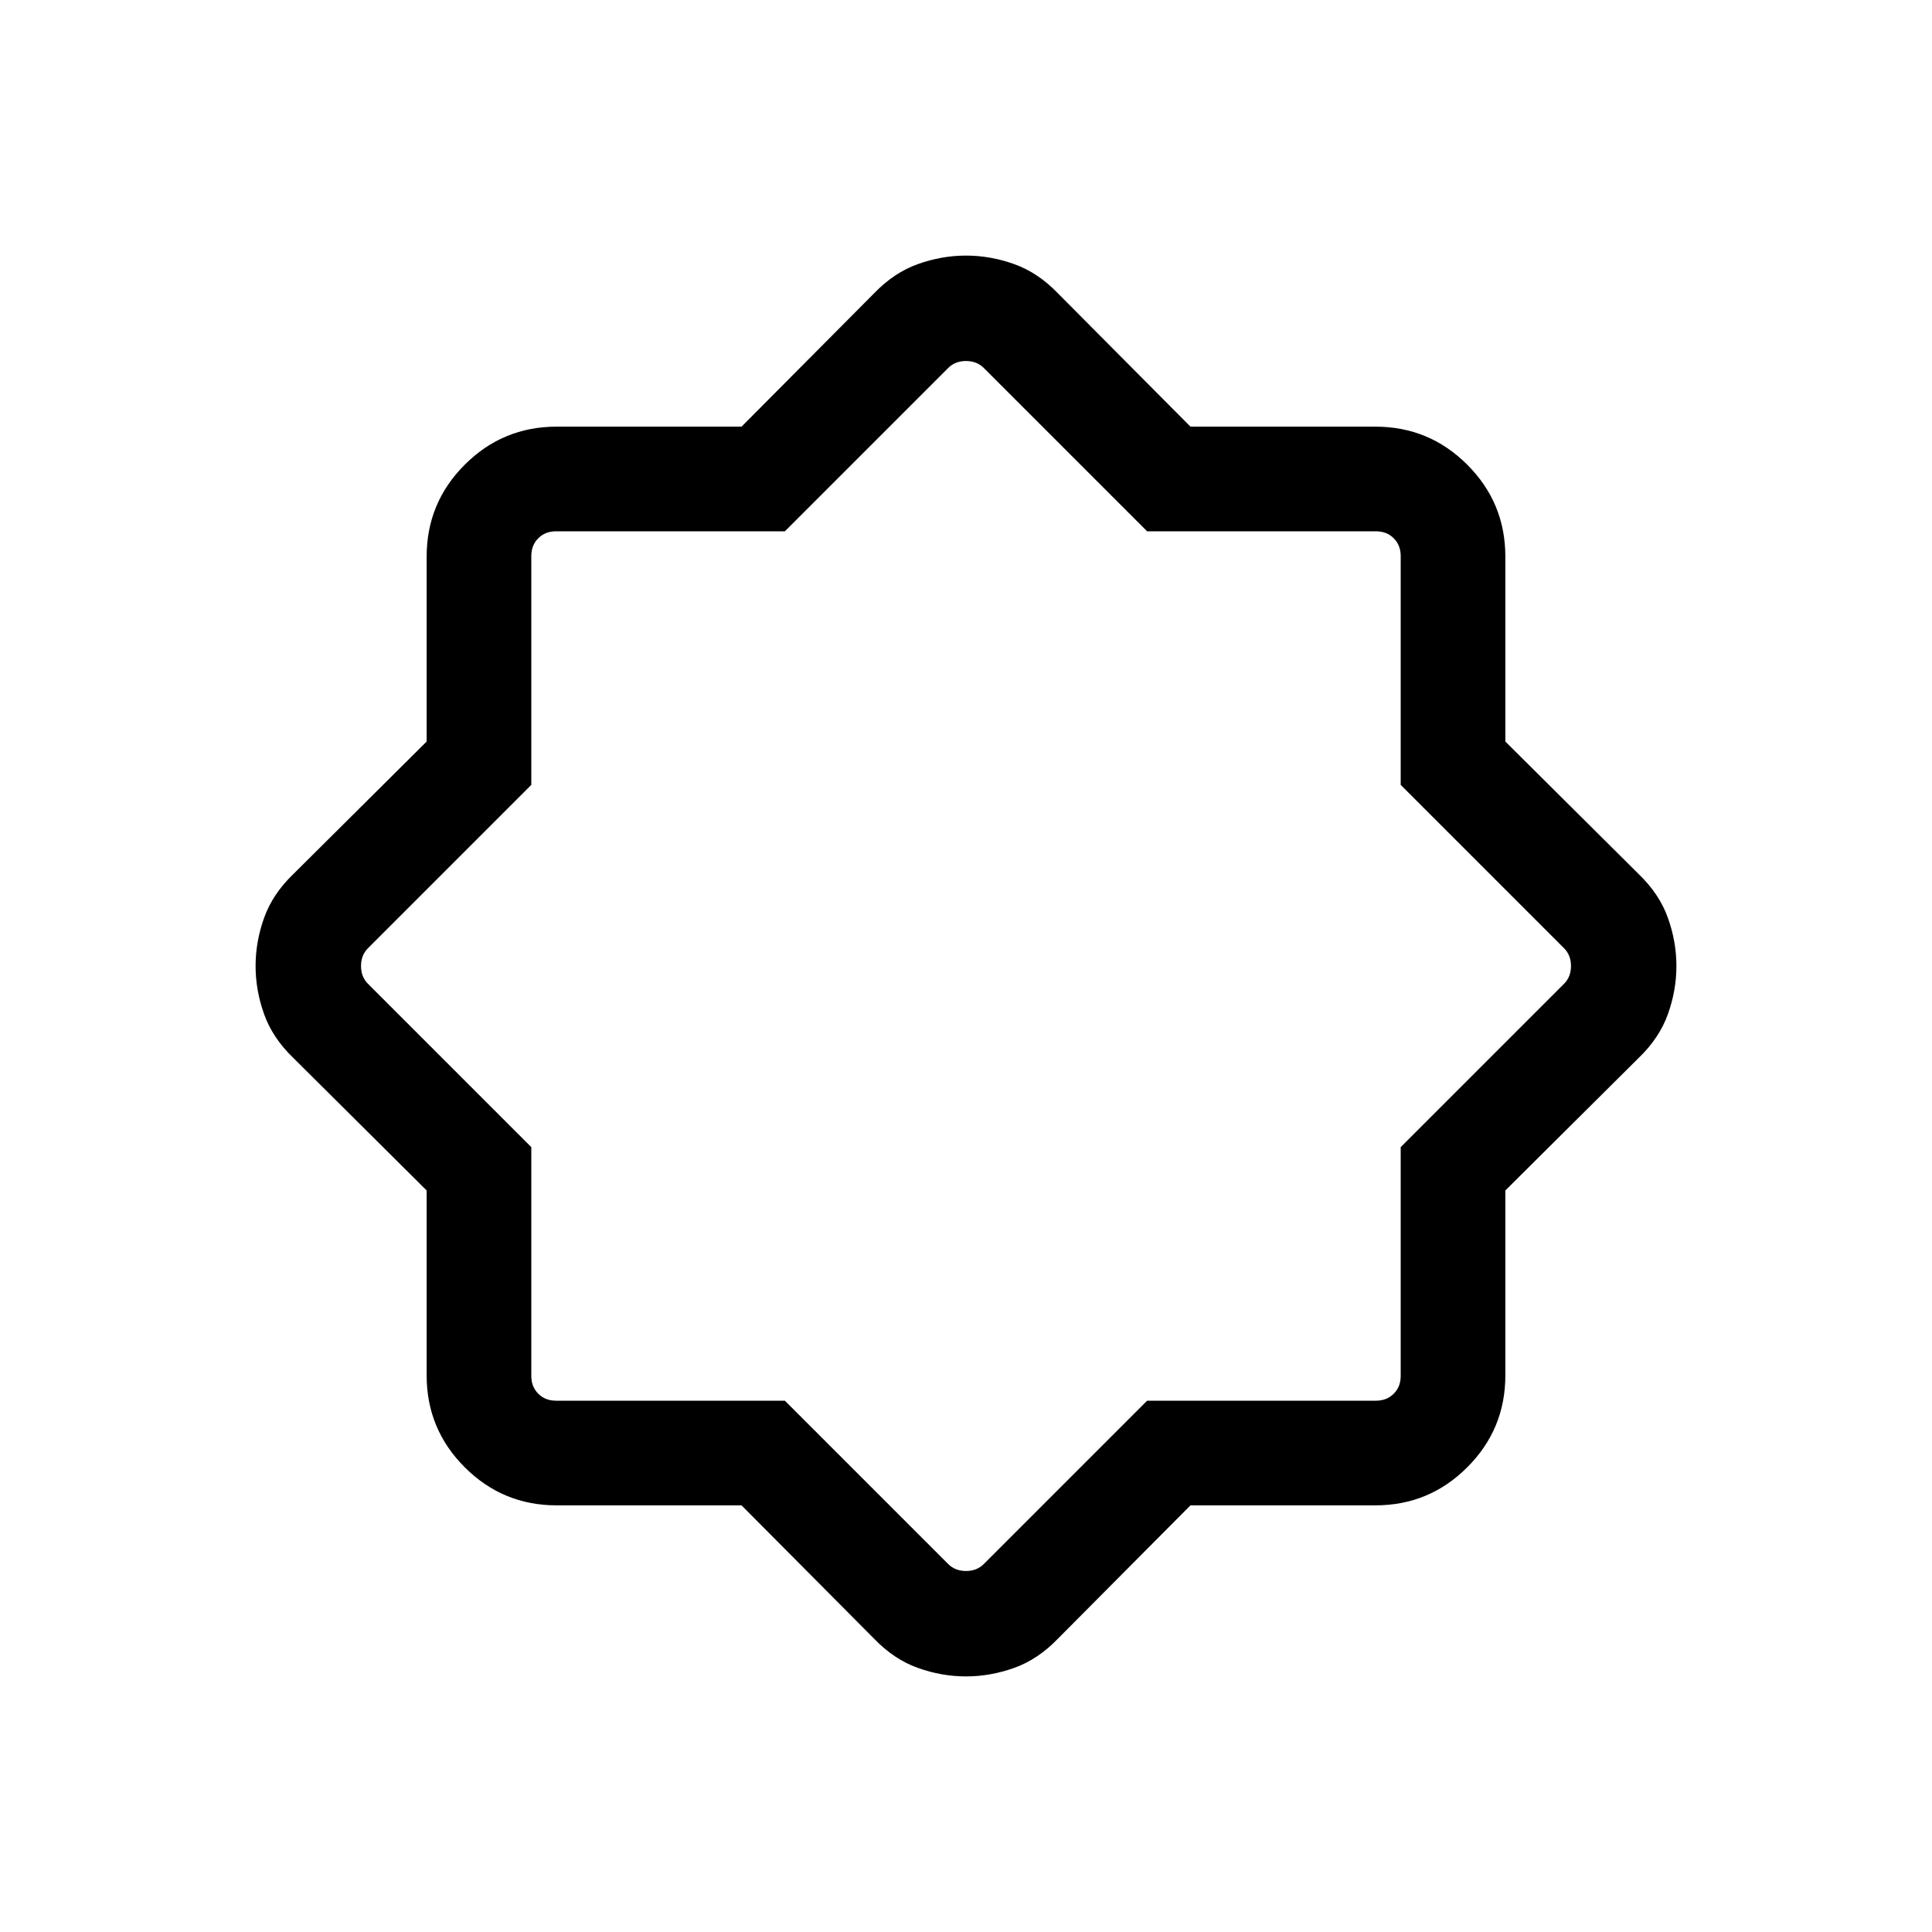 <svg xmlns="http://www.w3.org/2000/svg" height="20" viewBox="0 -960 960 960" width="20"><path d="M368.462-212.001h-91.895q-26.73 0-45.648-18.918-18.918-18.918-18.918-45.648v-91.895l-66.307-65.923q-10.231-9.846-14.461-21.682-4.231-11.835-4.231-23.933 0-12.098 4.231-23.933 4.23-11.836 14.461-21.682l66.307-65.923v-91.895q0-26.73 18.918-45.648 18.918-18.918 45.648-18.918h91.895l65.923-66.307q9.846-10.231 21.682-14.461 11.835-4.231 23.933-4.231 12.098 0 23.933 4.231 11.836 4.23 21.682 14.461l65.923 66.307h91.895q26.73 0 45.648 18.918 18.918 18.918 18.918 45.648v91.895l66.307 65.923q10.231 9.846 14.461 21.682 4.231 11.835 4.231 23.933 0 12.098-4.231 23.933-4.23 11.836-14.461 21.682l-66.307 65.923v91.895q0 26.73-18.918 45.648-18.918 18.918-45.648 18.918h-91.895l-65.923 66.307q-9.846 10.231-21.682 14.461-11.835 4.231-23.933 4.231-12.098 0-23.933-4.231-11.836-4.23-21.682-14.461l-65.923-66.307ZM390-264l81.153 81.153q3.462 3.462 8.847 3.462t8.847-3.462L570-264h113.691q5.385 0 8.847-3.462 3.462-3.462 3.462-8.847V-390l81.153-81.153q3.462-3.462 3.462-8.847t-3.462-8.847L696-570v-113.691q0-5.385-3.462-8.847-3.462-3.462-8.847-3.462H570l-81.153-81.153q-3.462-3.462-8.847-3.462t-8.847 3.462L390-696H276.309q-5.385 0-8.847 3.462-3.462 3.462-3.462 8.847V-570l-81.153 81.153q-3.462 3.462-3.462 8.847t3.462 8.847L264-390v113.691q0 5.385 3.462 8.847 3.462 3.462 8.847 3.462H390Zm90-216Z"/></svg>